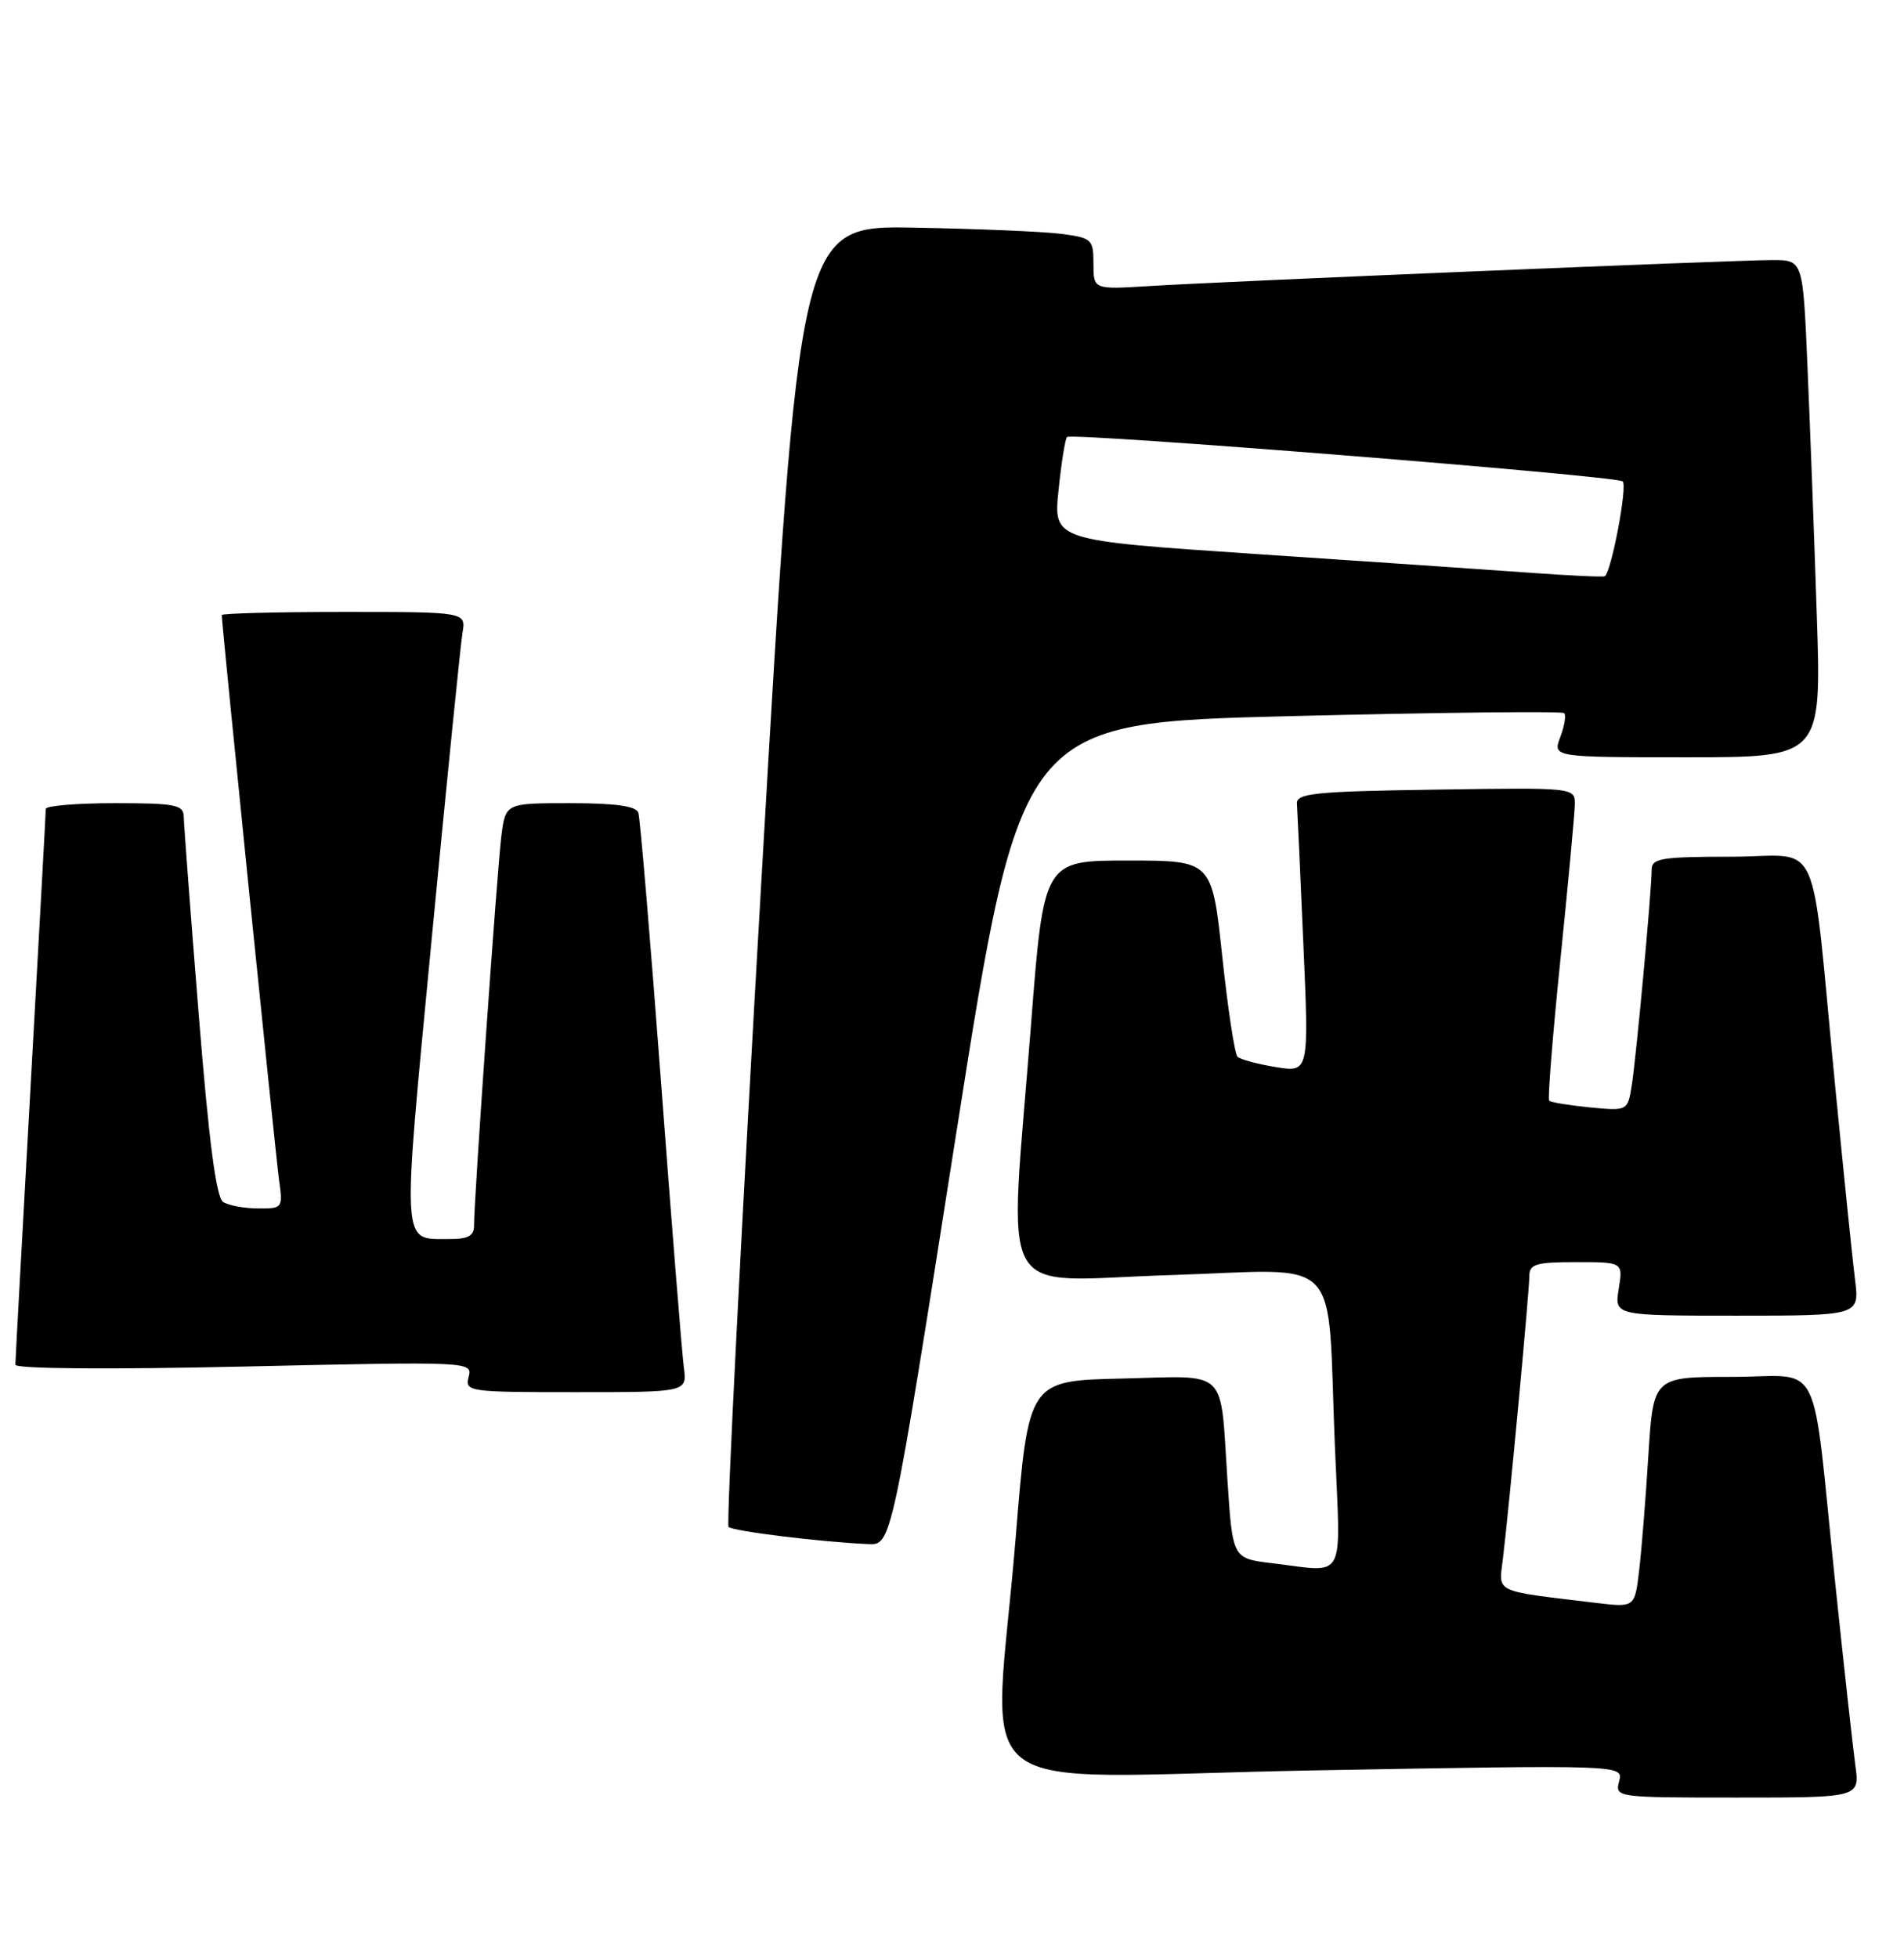 <?xml version="1.0" encoding="UTF-8" standalone="no"?>
<!DOCTYPE svg PUBLIC "-//W3C//DTD SVG 1.1//EN" "http://www.w3.org/Graphics/SVG/1.1/DTD/svg11.dtd" >
<svg xmlns="http://www.w3.org/2000/svg" xmlns:xlink="http://www.w3.org/1999/xlink" version="1.1" viewBox="0 0 249 256">
 <g >
 <path fill="currentColor"
d=" M 242.63 230.75 C 242.31 228.41 241.13 217.72 240.01 207.00 C 236.85 176.58 238.56 180.00 226.52 180.00 C 216.22 180.00 216.22 180.00 215.57 190.25 C 215.22 195.89 214.68 202.67 214.36 205.33 C 213.79 210.16 213.79 210.16 208.65 209.54 C 195.10 207.90 196.00 208.34 196.56 203.67 C 197.40 196.61 200.00 168.83 200.00 166.86 C 200.00 165.25 200.82 165.00 206.13 165.00 C 212.26 165.00 212.26 165.00 211.69 168.50 C 211.13 172.00 211.13 172.00 227.16 172.00 C 243.19 172.00 243.19 172.00 242.59 167.25 C 242.26 164.64 241.10 153.28 240.00 142.00 C 236.70 108.11 238.47 112.00 226.41 112.00 C 217.29 112.00 216.00 112.21 216.00 113.70 C 216.00 116.38 213.99 138.14 213.40 141.87 C 212.86 145.24 212.86 145.24 207.91 144.77 C 205.19 144.50 202.79 144.11 202.59 143.89 C 202.39 143.68 203.05 135.40 204.06 125.50 C 205.07 115.60 205.92 106.48 205.95 105.23 C 206.00 102.95 206.00 102.95 187.75 103.23 C 171.91 103.46 169.51 103.71 169.61 105.07 C 169.67 105.93 170.05 114.19 170.45 123.42 C 171.19 140.21 171.19 140.21 166.84 139.50 C 164.45 139.11 162.20 138.50 161.84 138.15 C 161.47 137.79 160.57 131.88 159.84 125.00 C 158.50 112.50 158.50 112.50 147.50 112.50 C 136.50 112.50 136.50 112.50 134.83 134.00 C 131.95 171.16 129.87 167.41 152.92 166.70 C 176.07 165.98 173.50 163.30 174.58 189.25 C 175.33 207.10 176.18 205.54 166.35 204.36 C 161.20 203.74 161.20 203.74 160.53 193.62 C 159.53 178.61 160.86 179.89 146.67 180.22 C 134.50 180.50 134.50 180.50 132.83 201.00 C 129.95 236.37 124.76 232.31 171.65 231.45 C 212.31 230.72 212.31 230.72 211.75 232.86 C 211.19 234.98 211.33 235.00 227.21 235.00 C 243.23 235.00 243.23 235.00 242.63 230.75 Z  M 125.04 148.25 C 133.50 94.50 133.50 94.50 168.79 93.62 C 188.19 93.14 204.29 92.96 204.56 93.23 C 204.83 93.50 204.60 94.91 204.05 96.36 C 203.05 99.00 203.05 99.00 220.63 99.00 C 238.22 99.00 238.22 99.00 237.59 80.25 C 237.25 69.94 236.70 55.31 236.37 47.75 C 235.78 34.00 235.78 34.00 231.80 34.00 C 226.91 34.00 160.25 36.78 150.25 37.40 C 143.00 37.85 143.00 37.85 143.00 34.48 C 143.00 31.28 142.80 31.10 138.75 30.57 C 136.41 30.27 127.76 29.91 119.52 29.76 C 104.53 29.50 104.53 29.50 99.62 114.27 C 96.92 160.90 94.97 199.30 95.28 199.62 C 95.84 200.17 107.33 201.59 113.54 201.86 C 116.59 202.00 116.59 202.00 125.04 148.25 Z  M 89.43 178.75 C 89.19 176.96 87.85 160.20 86.45 141.50 C 85.05 122.80 83.71 106.94 83.48 106.25 C 83.19 105.38 80.48 105.00 74.59 105.00 C 66.12 105.00 66.12 105.00 65.57 109.25 C 65.03 113.46 61.98 156.88 61.99 160.25 C 62.00 161.56 61.19 162.00 58.75 161.98 C 52.43 161.95 52.54 163.74 56.44 122.90 C 58.41 102.33 60.23 84.26 60.48 82.75 C 60.95 80.00 60.95 80.00 44.98 80.00 C 36.19 80.00 29.00 80.19 29.00 80.41 C 29.00 81.64 36.05 151.09 36.49 154.25 C 37.01 157.93 36.96 158.00 33.76 157.98 C 31.97 157.98 29.91 157.60 29.19 157.14 C 28.27 156.55 27.32 149.28 25.97 132.40 C 24.91 119.26 24.04 107.71 24.03 106.75 C 24.00 105.21 22.89 105.00 15.00 105.00 C 10.05 105.00 6.00 105.34 5.99 105.75 C 5.99 106.16 5.09 122.47 4.00 142.00 C 2.91 161.53 2.01 177.91 2.01 178.41 C 2.00 178.95 14.10 179.05 31.91 178.65 C 61.54 177.99 61.81 178.00 61.29 179.99 C 60.78 181.94 61.23 182.00 75.32 182.00 C 89.87 182.00 89.87 182.00 89.43 178.75 Z  M 200.00 74.87 C 194.78 74.49 178.63 73.39 164.13 72.42 C 137.76 70.65 137.76 70.65 138.43 64.11 C 138.80 60.51 139.30 57.37 139.54 57.13 C 140.15 56.52 211.34 62.20 212.21 62.93 C 212.87 63.48 210.73 74.78 209.87 75.33 C 209.67 75.46 205.22 75.25 200.00 74.87 Z "/>
</g>
</svg>